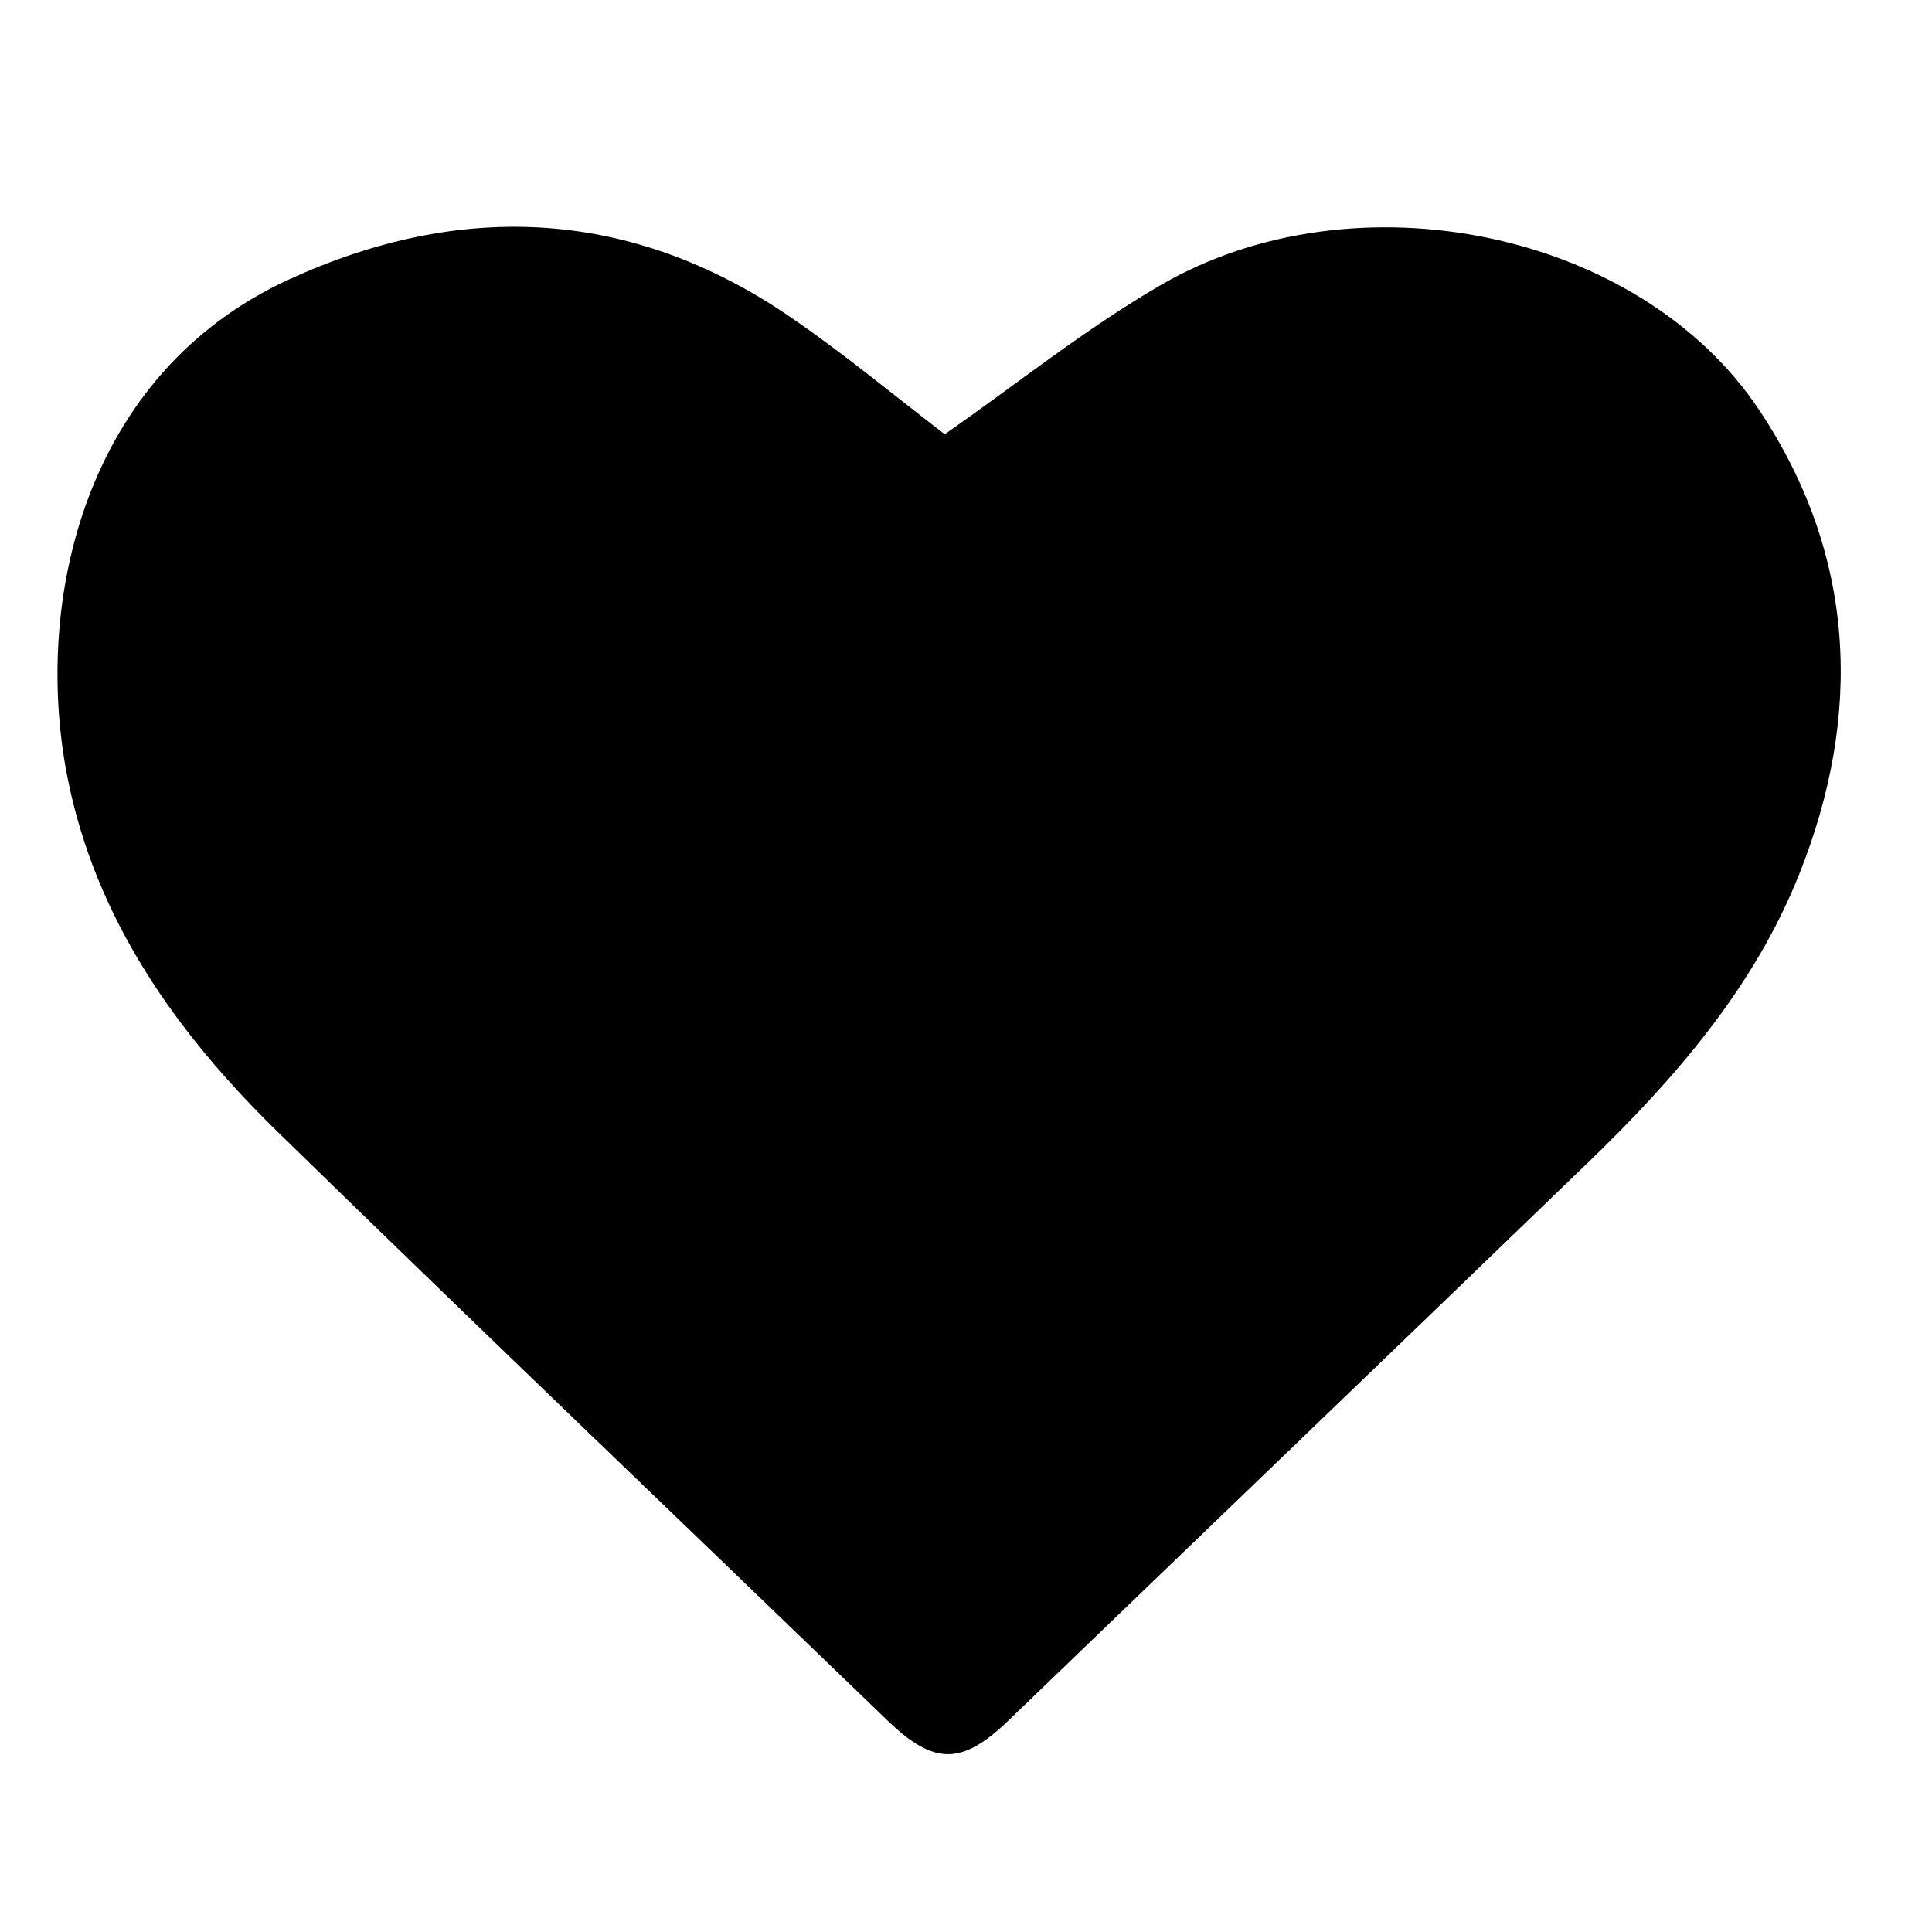 <?xml version="1.0" encoding="iso-8859-1"?>
<!-- Generator: Adobe Illustrator 16.0.0, SVG Export Plug-In . SVG Version: 6.00 Build 0)  -->
<!DOCTYPE svg PUBLIC "-//W3C//DTD SVG 1.1//EN" "http://www.w3.org/Graphics/SVG/1.1/DTD/svg11.dtd">
<svg version="1.1" id="Layer_18" xmlns="http://www.w3.org/2000/svg" xmlns:xlink="http://www.w3.org/1999/xlink" x="0px" y="0px"
	 width="303.667px" height="302.583px" viewBox="147.14 267.945 303.667 302.583"
	 style="enable-background:new 147.14 267.945 303.667 302.583;" xml:space="preserve">
<g>
	<path style="fill-rule:evenodd;clip-rule:evenodd;" d="M295.632,336.203c11.28-7.867,22.084-16.558,33.938-23.443
		c30.535-17.738,75.283-8.617,94.098,19.664c15.156,22.782,16.344,47.78,6.223,73.044c-7.137,17.813-19.519,32.045-33.143,45.202
		c-30.316,29.275-60.732,58.449-91.083,87.689c-7.359,7.092-11.713,7.08-19.082-0.033c-31.884-30.771-63.931-61.379-95.648-92.322
		c-15.966-15.574-28.738-33.418-33.182-55.827c-5.453-27.496,2.516-63.508,34.844-78.32c27.023-12.382,53.752-11.199,78.777,5.924
		C279.984,323.673,288.028,330.395,295.632,336.203z"/>
</g>
</svg>
